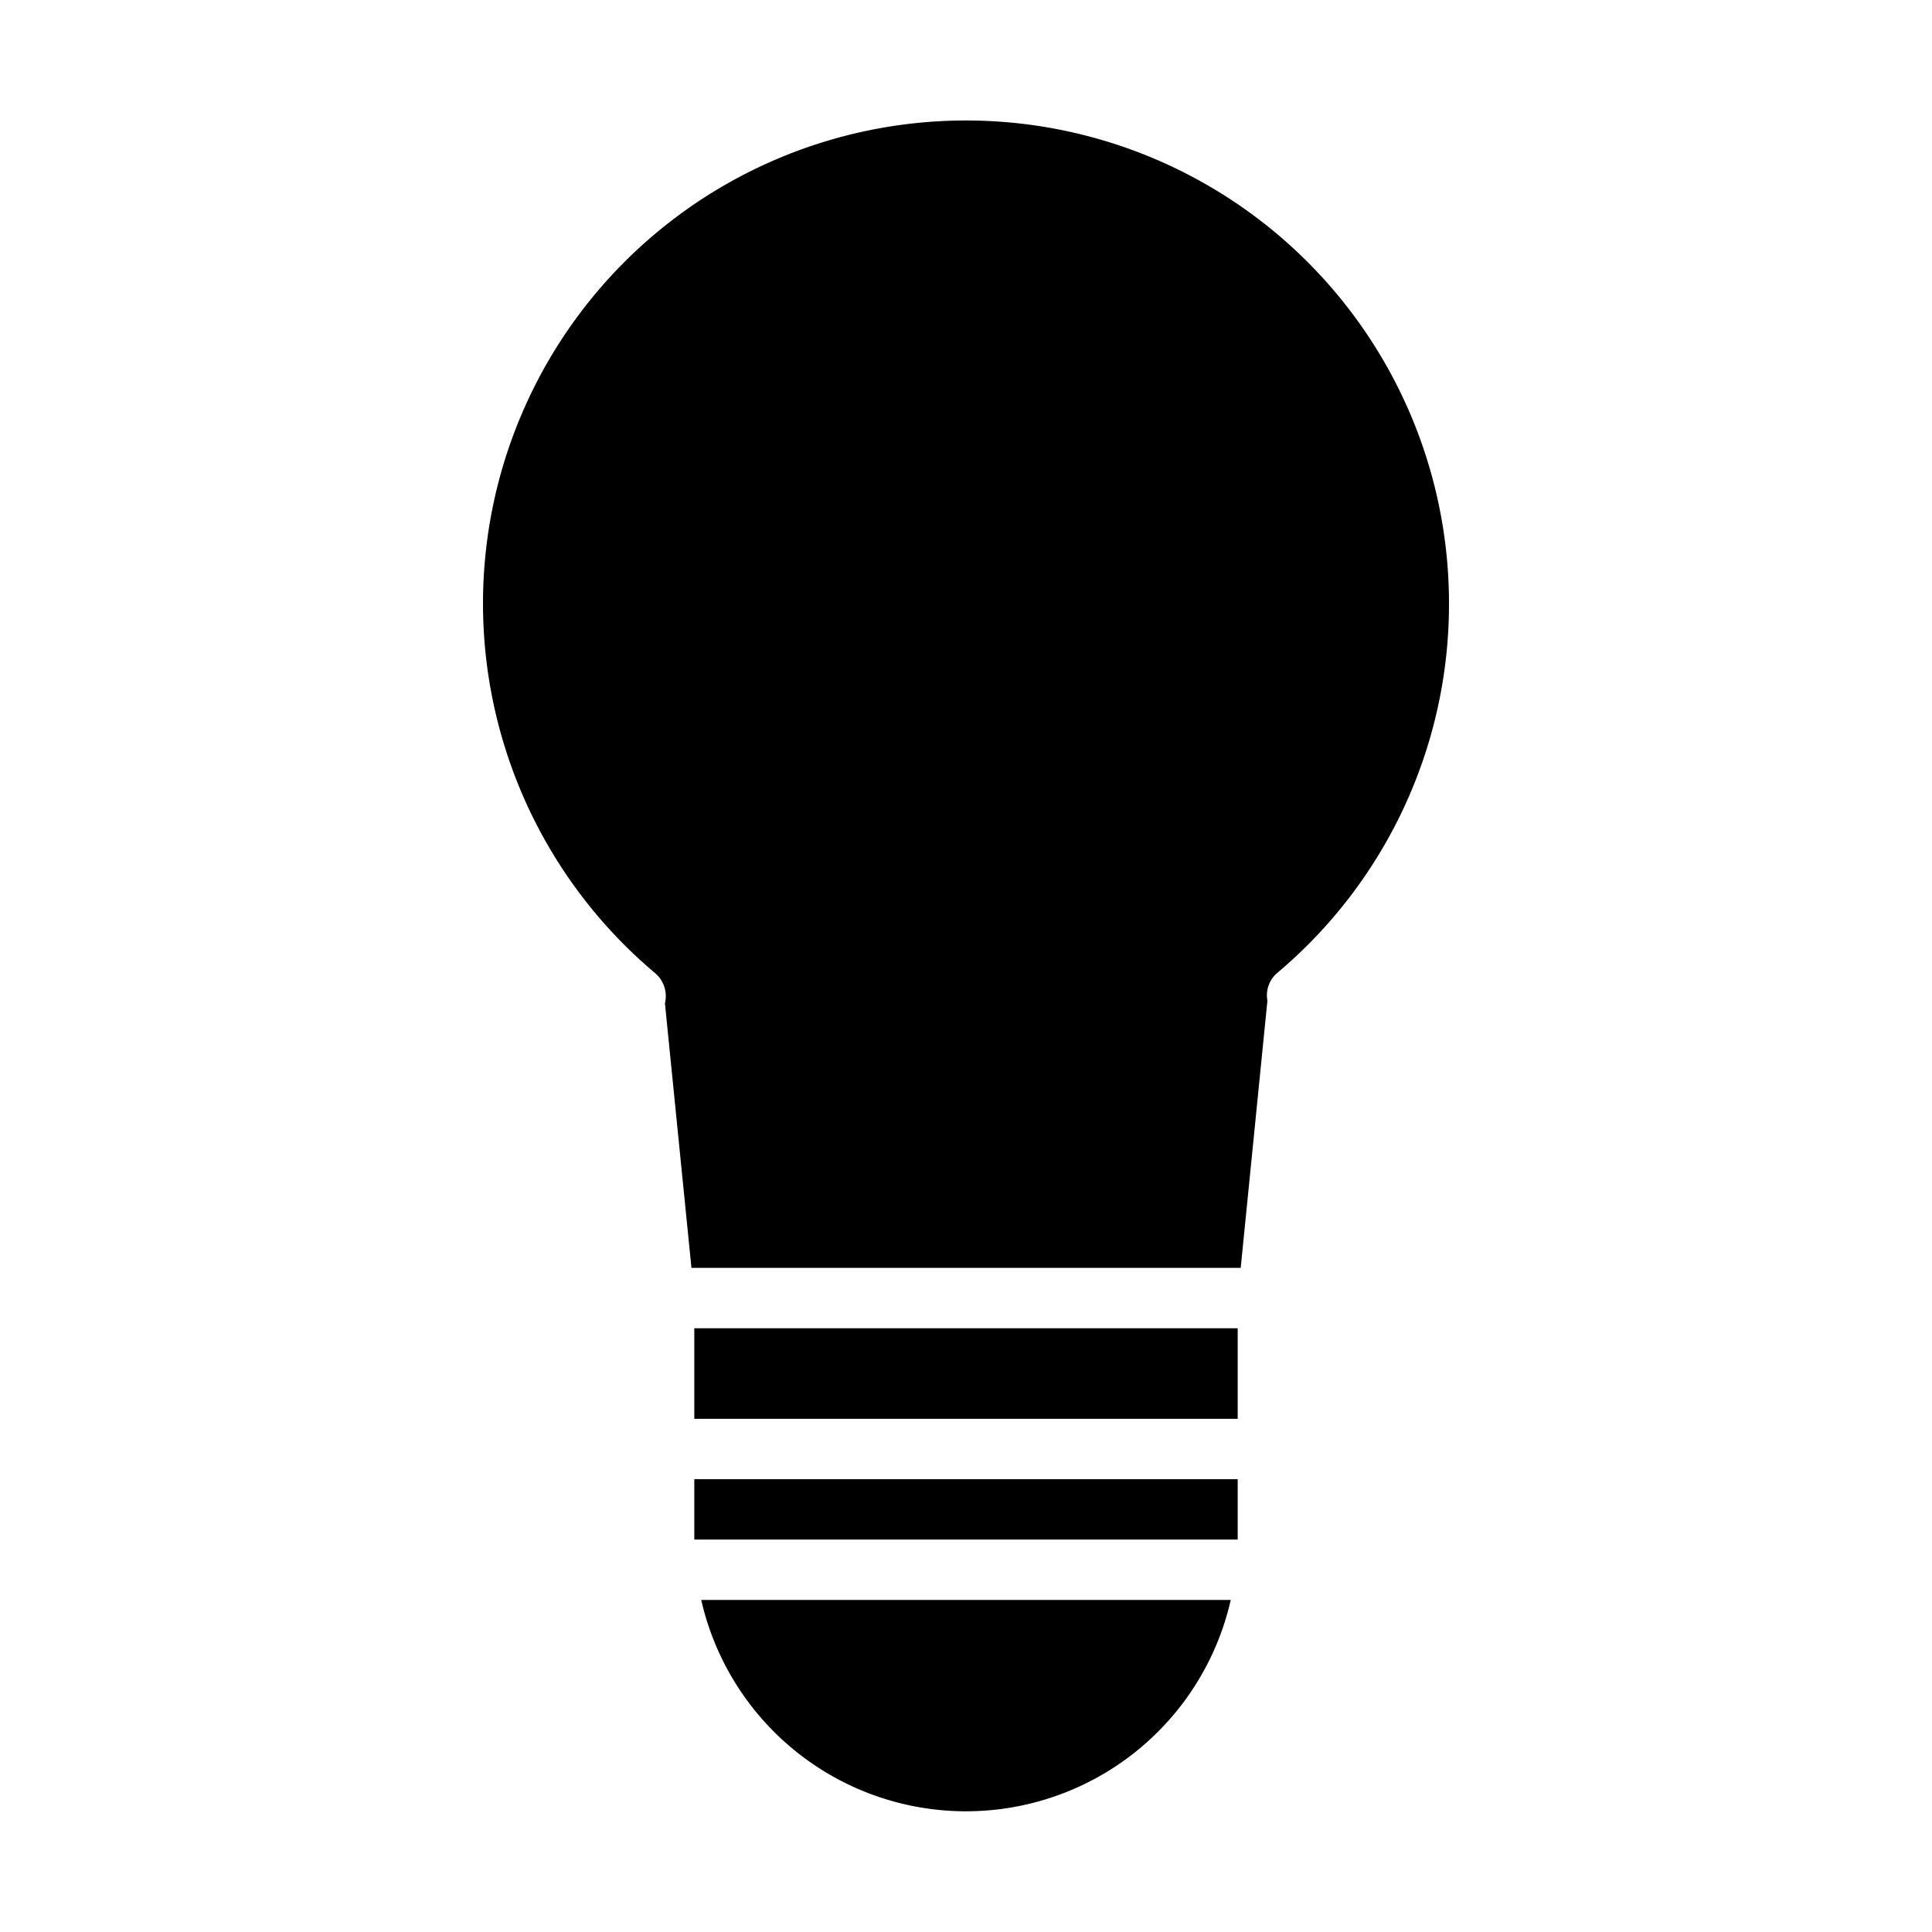 <svg xmlns="http://www.w3.org/2000/svg" viewBox="0 0 64 64" x="0px" y="0px"><g data-name="Energy Saving Light"><path d="M23.229,53A8.994,8.994,0,0,0,40.77,53Z"></path><path d="M48,20A16,16,0,1,0,21.7,32.235a1,1,0,0,1,.327,1L22.905,42H41.1l.885-8.854a.97.97,0,0,1,.319-.911A15.97,15.97,0,0,0,48,20Z"></path><rect x="23" y="49" width="18" height="2"></rect><rect x="23" y="44" width="18" height="3"></rect></g></svg>